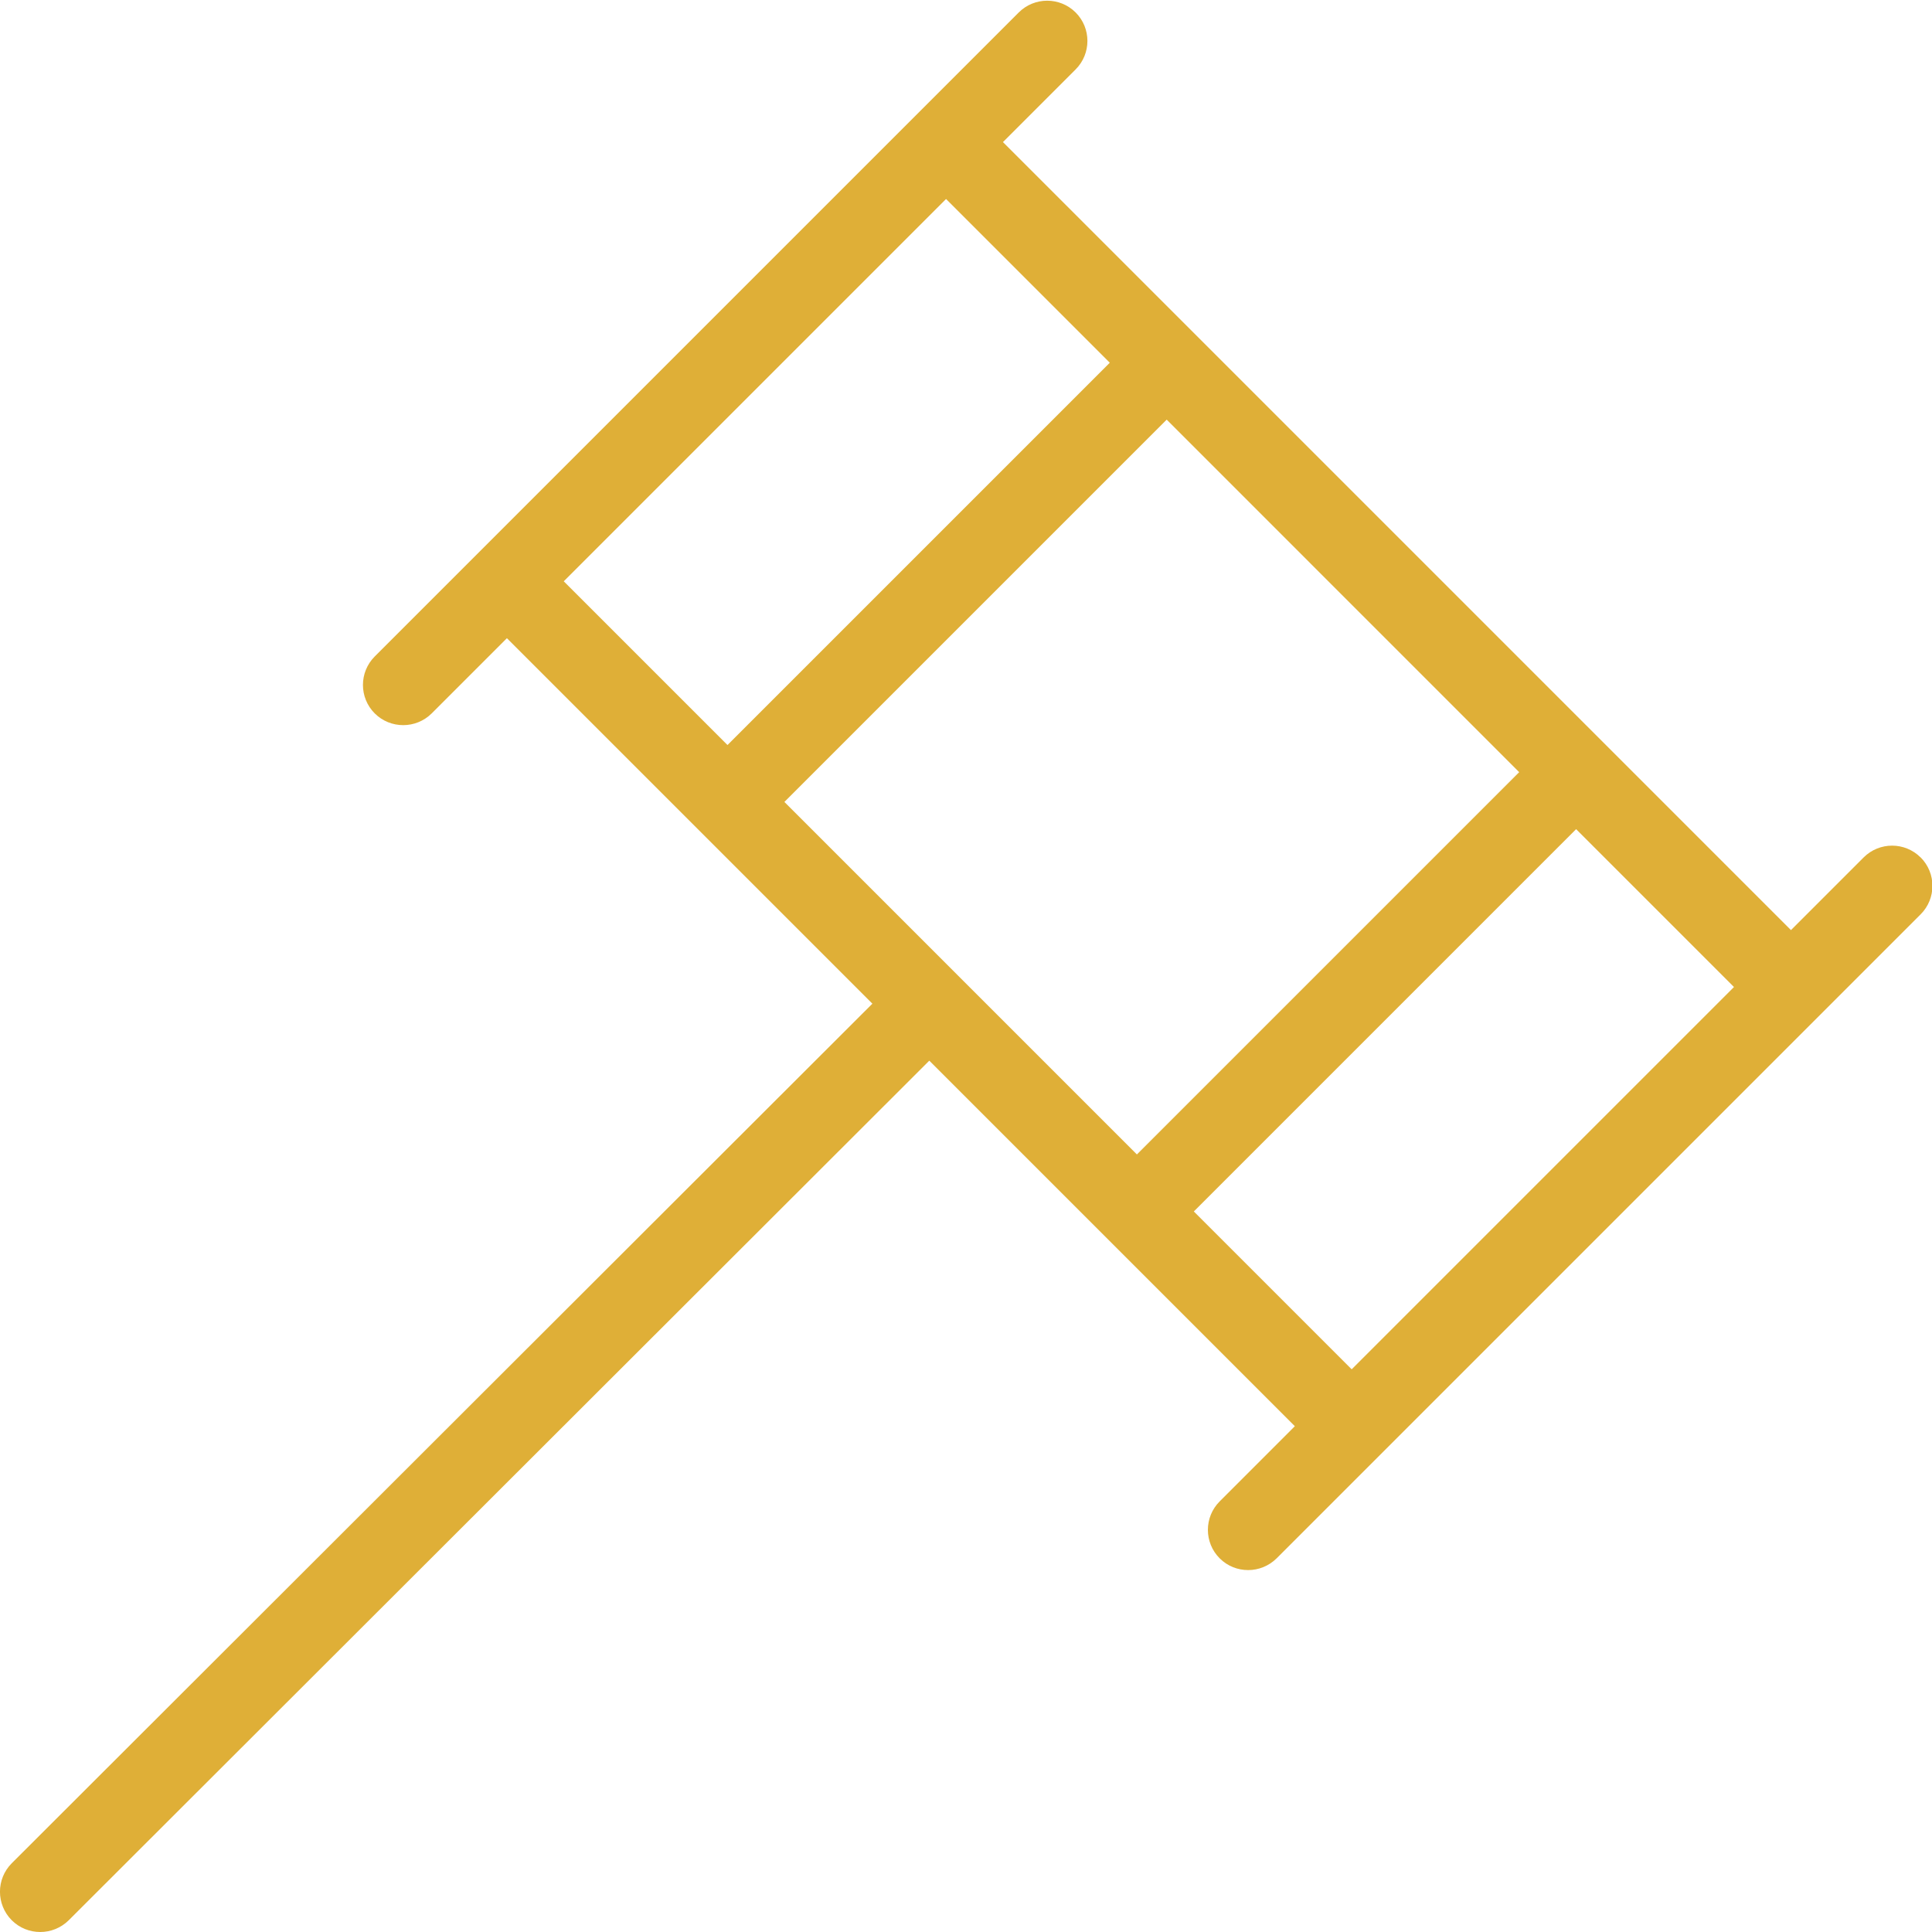 <svg width="88" height="88" viewBox="0 0 88 88" fill="none" xmlns="http://www.w3.org/2000/svg">
<path d="M87.479 39.054C86.764 38.339 85.602 38.339 84.887 39.054L81.576 42.365L45.683 6.472L48.994 3.161C49.709 2.446 49.709 1.283 48.994 0.568C48.279 -0.147 47.117 -0.147 46.402 0.568L17.068 29.902C16.353 30.617 16.353 31.779 17.068 32.494C17.428 32.853 17.897 33.029 18.366 33.029C18.836 33.029 19.305 32.85 19.664 32.494L23.089 29.069L39.736 45.716L0.535 84.869C-0.18 85.584 -0.18 86.746 0.535 87.465C0.895 87.824 1.364 88 1.833 88C2.303 88 2.772 87.82 3.131 87.465L42.328 48.312L58.978 64.962L55.554 68.387C54.839 69.102 54.839 70.264 55.554 70.979C55.913 71.339 56.382 71.515 56.852 71.515C57.321 71.515 57.79 71.335 58.15 70.979L87.483 41.646C88.198 40.931 88.198 39.769 87.483 39.054H87.479ZM51.788 52.587L43.633 44.433L43.626 44.422L43.615 44.414L35.728 36.527L53.141 19.114L69.197 35.171C66.128 38.24 55.491 48.877 51.784 52.584L51.788 52.587ZM43.091 9.064L50.549 16.522L33.136 33.935L25.678 26.477L43.091 9.064ZM54.377 55.18C58.091 51.465 68.724 40.832 71.79 37.767L78.98 44.957L61.567 62.37L54.377 55.18V55.18Z" fill="#DFAF37"/>
</svg>

